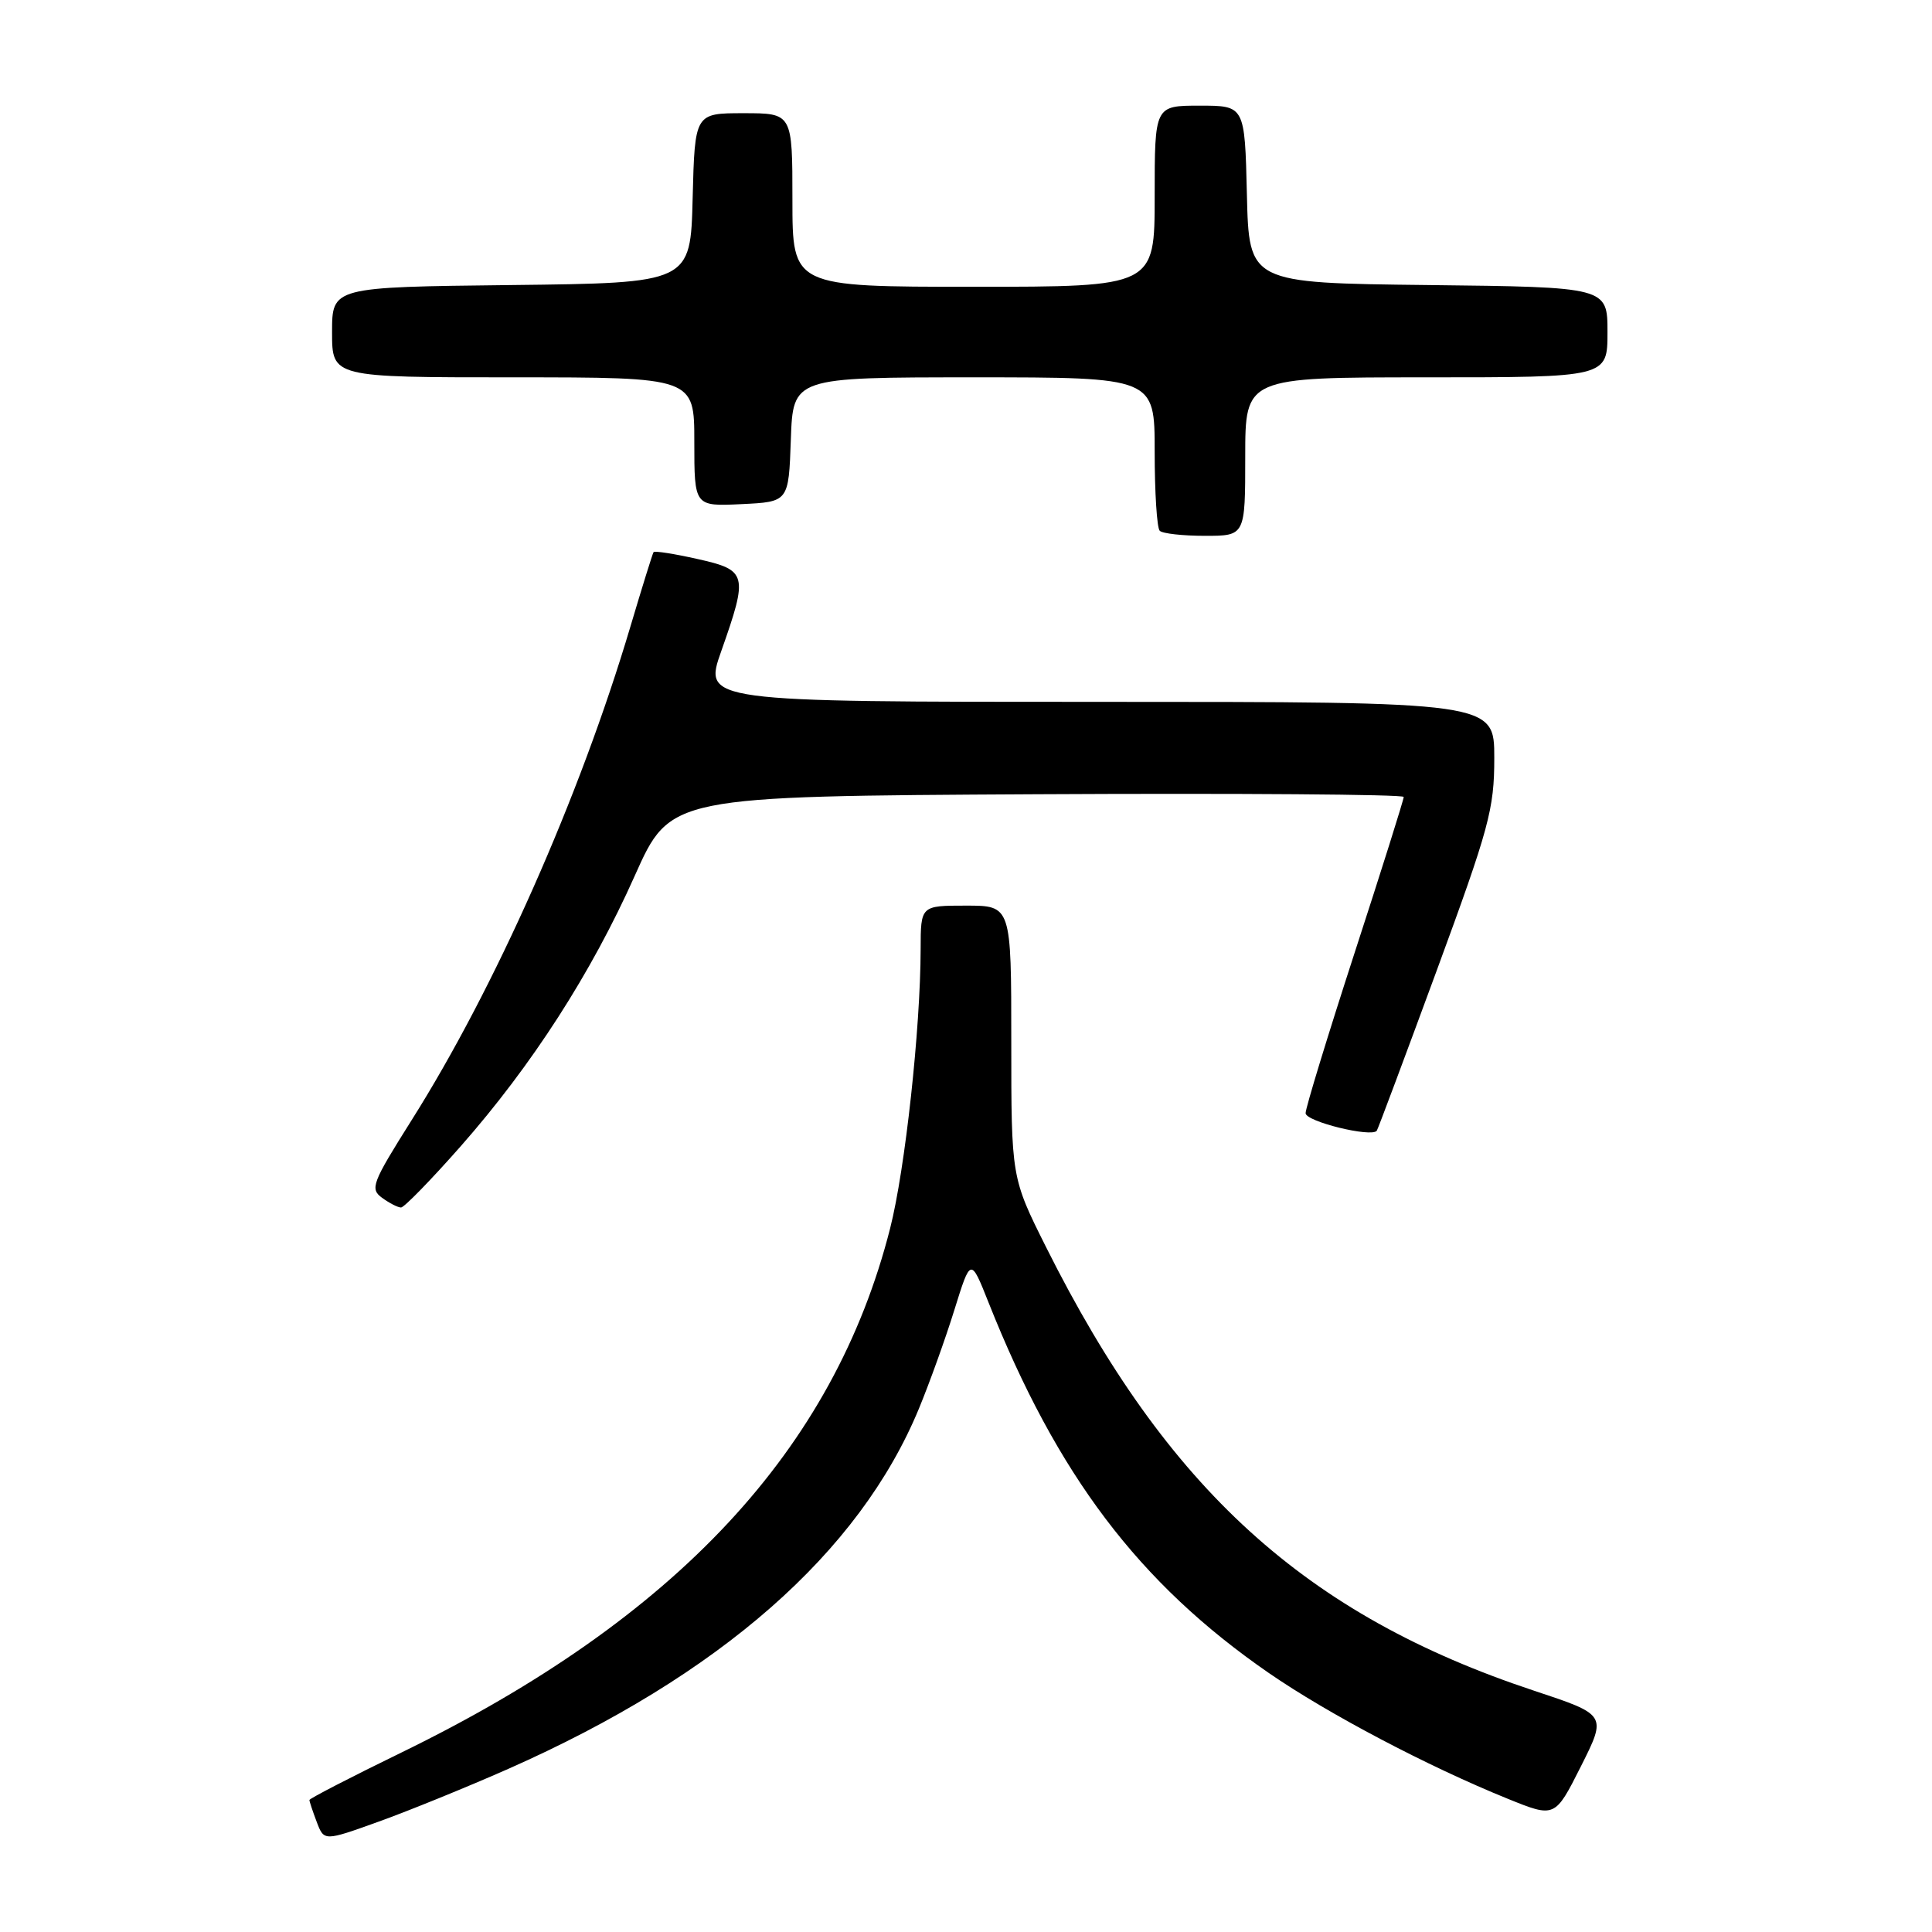<?xml version="1.0" encoding="UTF-8" standalone="no"?>
<!DOCTYPE svg PUBLIC "-//W3C//DTD SVG 1.1//EN" "http://www.w3.org/Graphics/SVG/1.1/DTD/svg11.dtd" >
<svg xmlns="http://www.w3.org/2000/svg" xmlns:xlink="http://www.w3.org/1999/xlink" version="1.1" viewBox="0 0 256 256">
 <g >
 <path fill="currentColor"
d=" M 67.34 234.39 C 95.37 221.99 113.87 205.75 121.77 186.63 C 123.16 183.26 125.28 177.38 126.46 173.57 C 128.62 166.63 128.62 166.63 130.98 172.57 C 140.08 195.48 150.89 209.77 168.11 221.67 C 175.95 227.08 189.16 234.04 199.77 238.34 C 206.04 240.88 206.04 240.88 209.48 234.05 C 212.91 227.22 212.91 227.22 203.25 224.02 C 172.98 213.98 154.66 197.33 138.62 165.27 C 134.00 156.04 134.00 156.04 134.00 138.02 C 134.00 120.00 134.00 120.00 128.00 120.00 C 122.00 120.00 122.00 120.00 121.99 125.75 C 121.97 136.31 119.94 154.92 117.95 162.75 C 110.50 192.08 89.66 214.44 53.25 232.19 C 46.51 235.47 41.00 238.32 41.00 238.51 C 41.00 238.71 41.44 240.02 41.97 241.42 C 42.94 243.98 42.94 243.98 50.22 241.36 C 54.22 239.92 61.93 236.78 67.34 234.39 Z  M 61.05 151.88 C 70.48 141.17 78.36 128.94 84.12 116.02 C 88.82 105.50 88.82 105.50 137.41 105.24 C 164.13 105.10 186.00 105.26 186.00 105.60 C 186.00 105.95 183.08 115.23 179.50 126.23 C 175.93 137.23 173.00 146.80 173.00 147.50 C 173.00 148.61 181.72 150.75 182.43 149.83 C 182.57 149.65 186.13 140.13 190.34 128.69 C 197.33 109.68 198.00 107.22 198.00 100.44 C 198.00 93.00 198.00 93.00 145.60 93.00 C 93.19 93.00 93.19 93.00 95.58 86.25 C 99.16 76.10 99.01 75.54 92.42 74.07 C 89.35 73.38 86.74 72.97 86.60 73.16 C 86.47 73.35 85.09 77.78 83.54 83.00 C 76.83 105.58 65.61 130.90 54.52 148.46 C 49.30 156.75 49.00 157.53 50.62 158.71 C 51.59 159.42 52.72 160.00 53.14 160.00 C 53.55 160.00 57.11 156.35 61.05 151.88 Z  M 165.00 60.50 C 165.00 50.00 165.00 50.00 189.00 50.00 C 213.00 50.00 213.00 50.00 213.00 44.02 C 213.00 38.04 213.00 38.04 189.25 37.77 C 165.50 37.50 165.50 37.50 165.22 25.75 C 164.94 14.00 164.94 14.00 158.97 14.00 C 153.00 14.00 153.00 14.00 153.00 26.00 C 153.00 38.00 153.00 38.00 129.00 38.00 C 105.00 38.00 105.00 38.00 105.00 26.50 C 105.00 15.00 105.00 15.00 98.53 15.00 C 92.07 15.00 92.07 15.00 91.78 26.25 C 91.50 37.50 91.50 37.50 67.75 37.77 C 44.00 38.04 44.00 38.04 44.00 44.02 C 44.00 50.00 44.00 50.00 68.00 50.00 C 92.00 50.00 92.00 50.00 92.00 58.55 C 92.00 67.10 92.00 67.10 98.25 66.80 C 104.50 66.50 104.50 66.50 104.79 58.25 C 105.08 50.00 105.08 50.00 129.04 50.00 C 153.00 50.00 153.00 50.00 153.00 59.83 C 153.00 65.24 153.30 69.97 153.67 70.33 C 154.03 70.70 156.73 71.00 159.67 71.00 C 165.00 71.00 165.00 71.00 165.00 60.50 Z "/>
</g>
</svg>